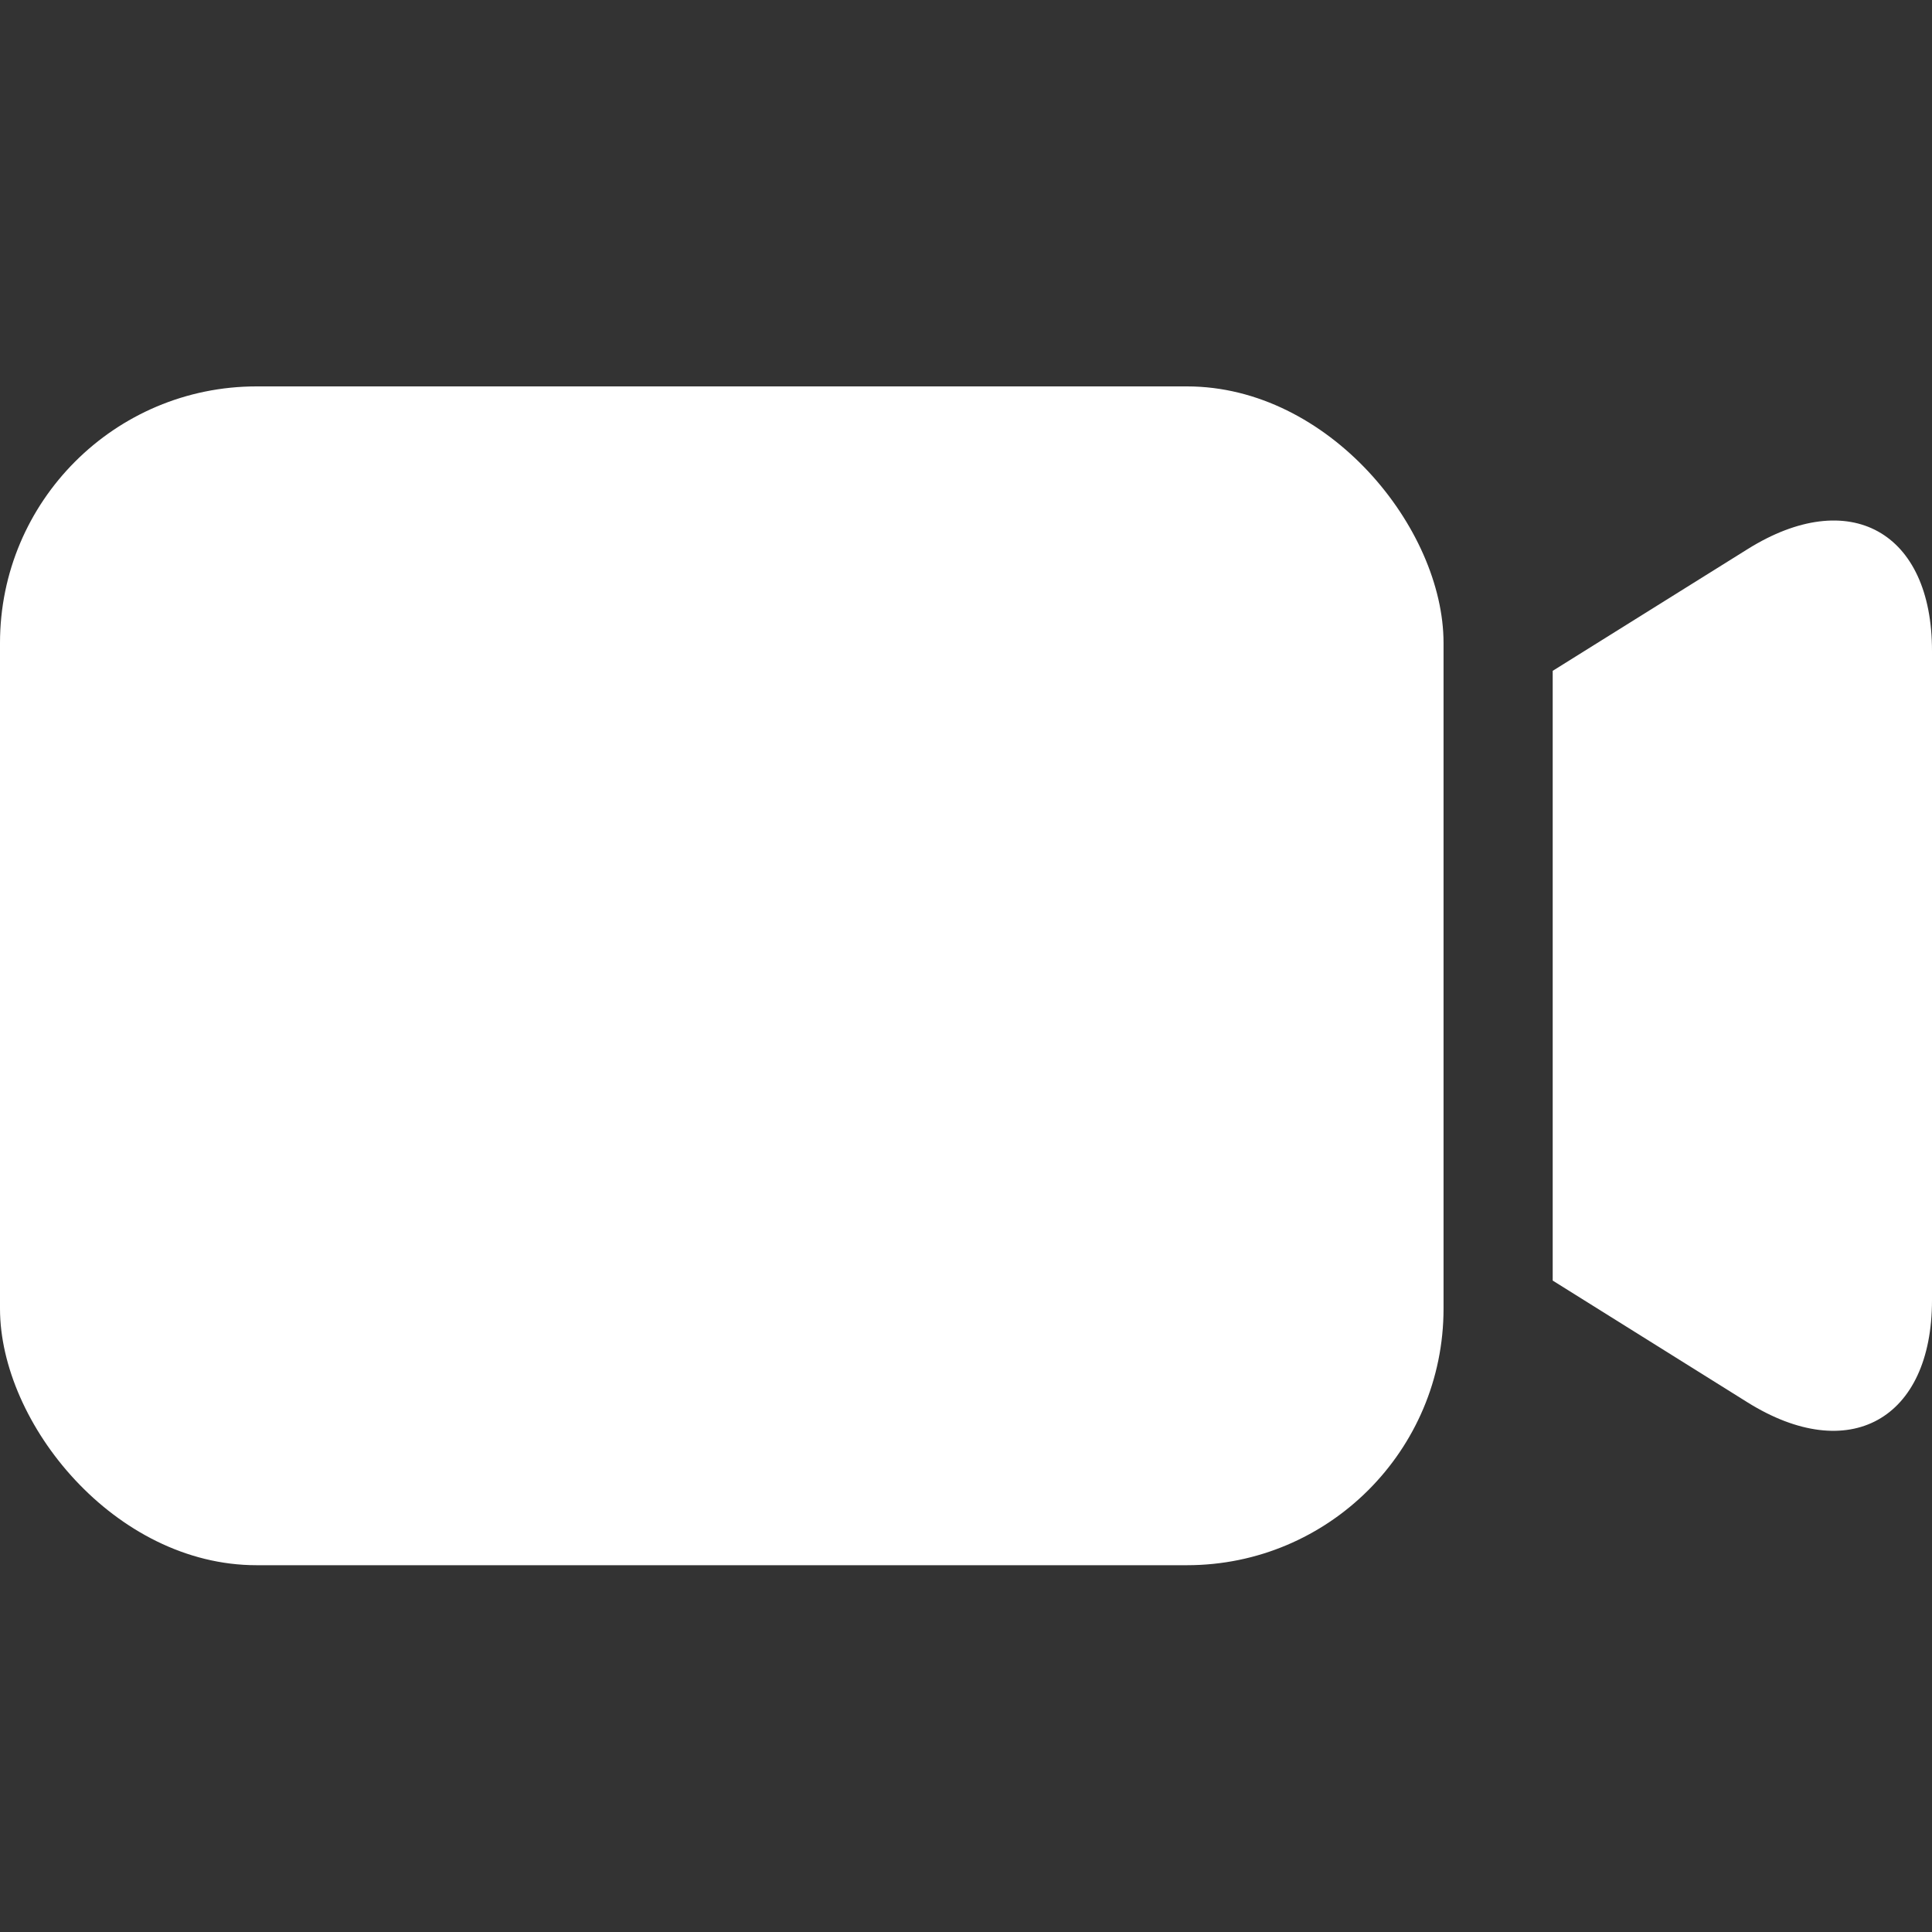 <svg width="40" height="40" viewBox="0 0 40 40" fill="none" xmlns="http://www.w3.org/2000/svg">
<rect x="0" y="0" width="40" height="40" fill="#333333" stroke="none"/>
<g id="Property 1=Clip" clip-path="url(#clip0_407_1704)">
<g id="Group 736">
<path id="Vector" d="M5.312 8H24.575C27.509 8 29.887 10.934 29.887 13.312V27.094C29.887 30.028 27.508 32.406 24.575 32.406H5.312C2.378 32.406 0 29.472 0 27.094V13.312C0 10.378 2.379 8 5.312 8Z" fill="white"/>
<path id="Vector_2" d="M36.184 11.368L32.147 13.889V26.513L36.18 29.034C38.28 30.346 40 29.394 40 26.918V13.484C40.004 11 38.284 10.056 36.184 11.368L36.184 11.368Z" fill="white"/>
</g>
</g>
<defs>
<clipPath id="clip0_407_1704">
<rect width="40" height="40" fill="white"/>
</clipPath>
</defs>
</svg>
